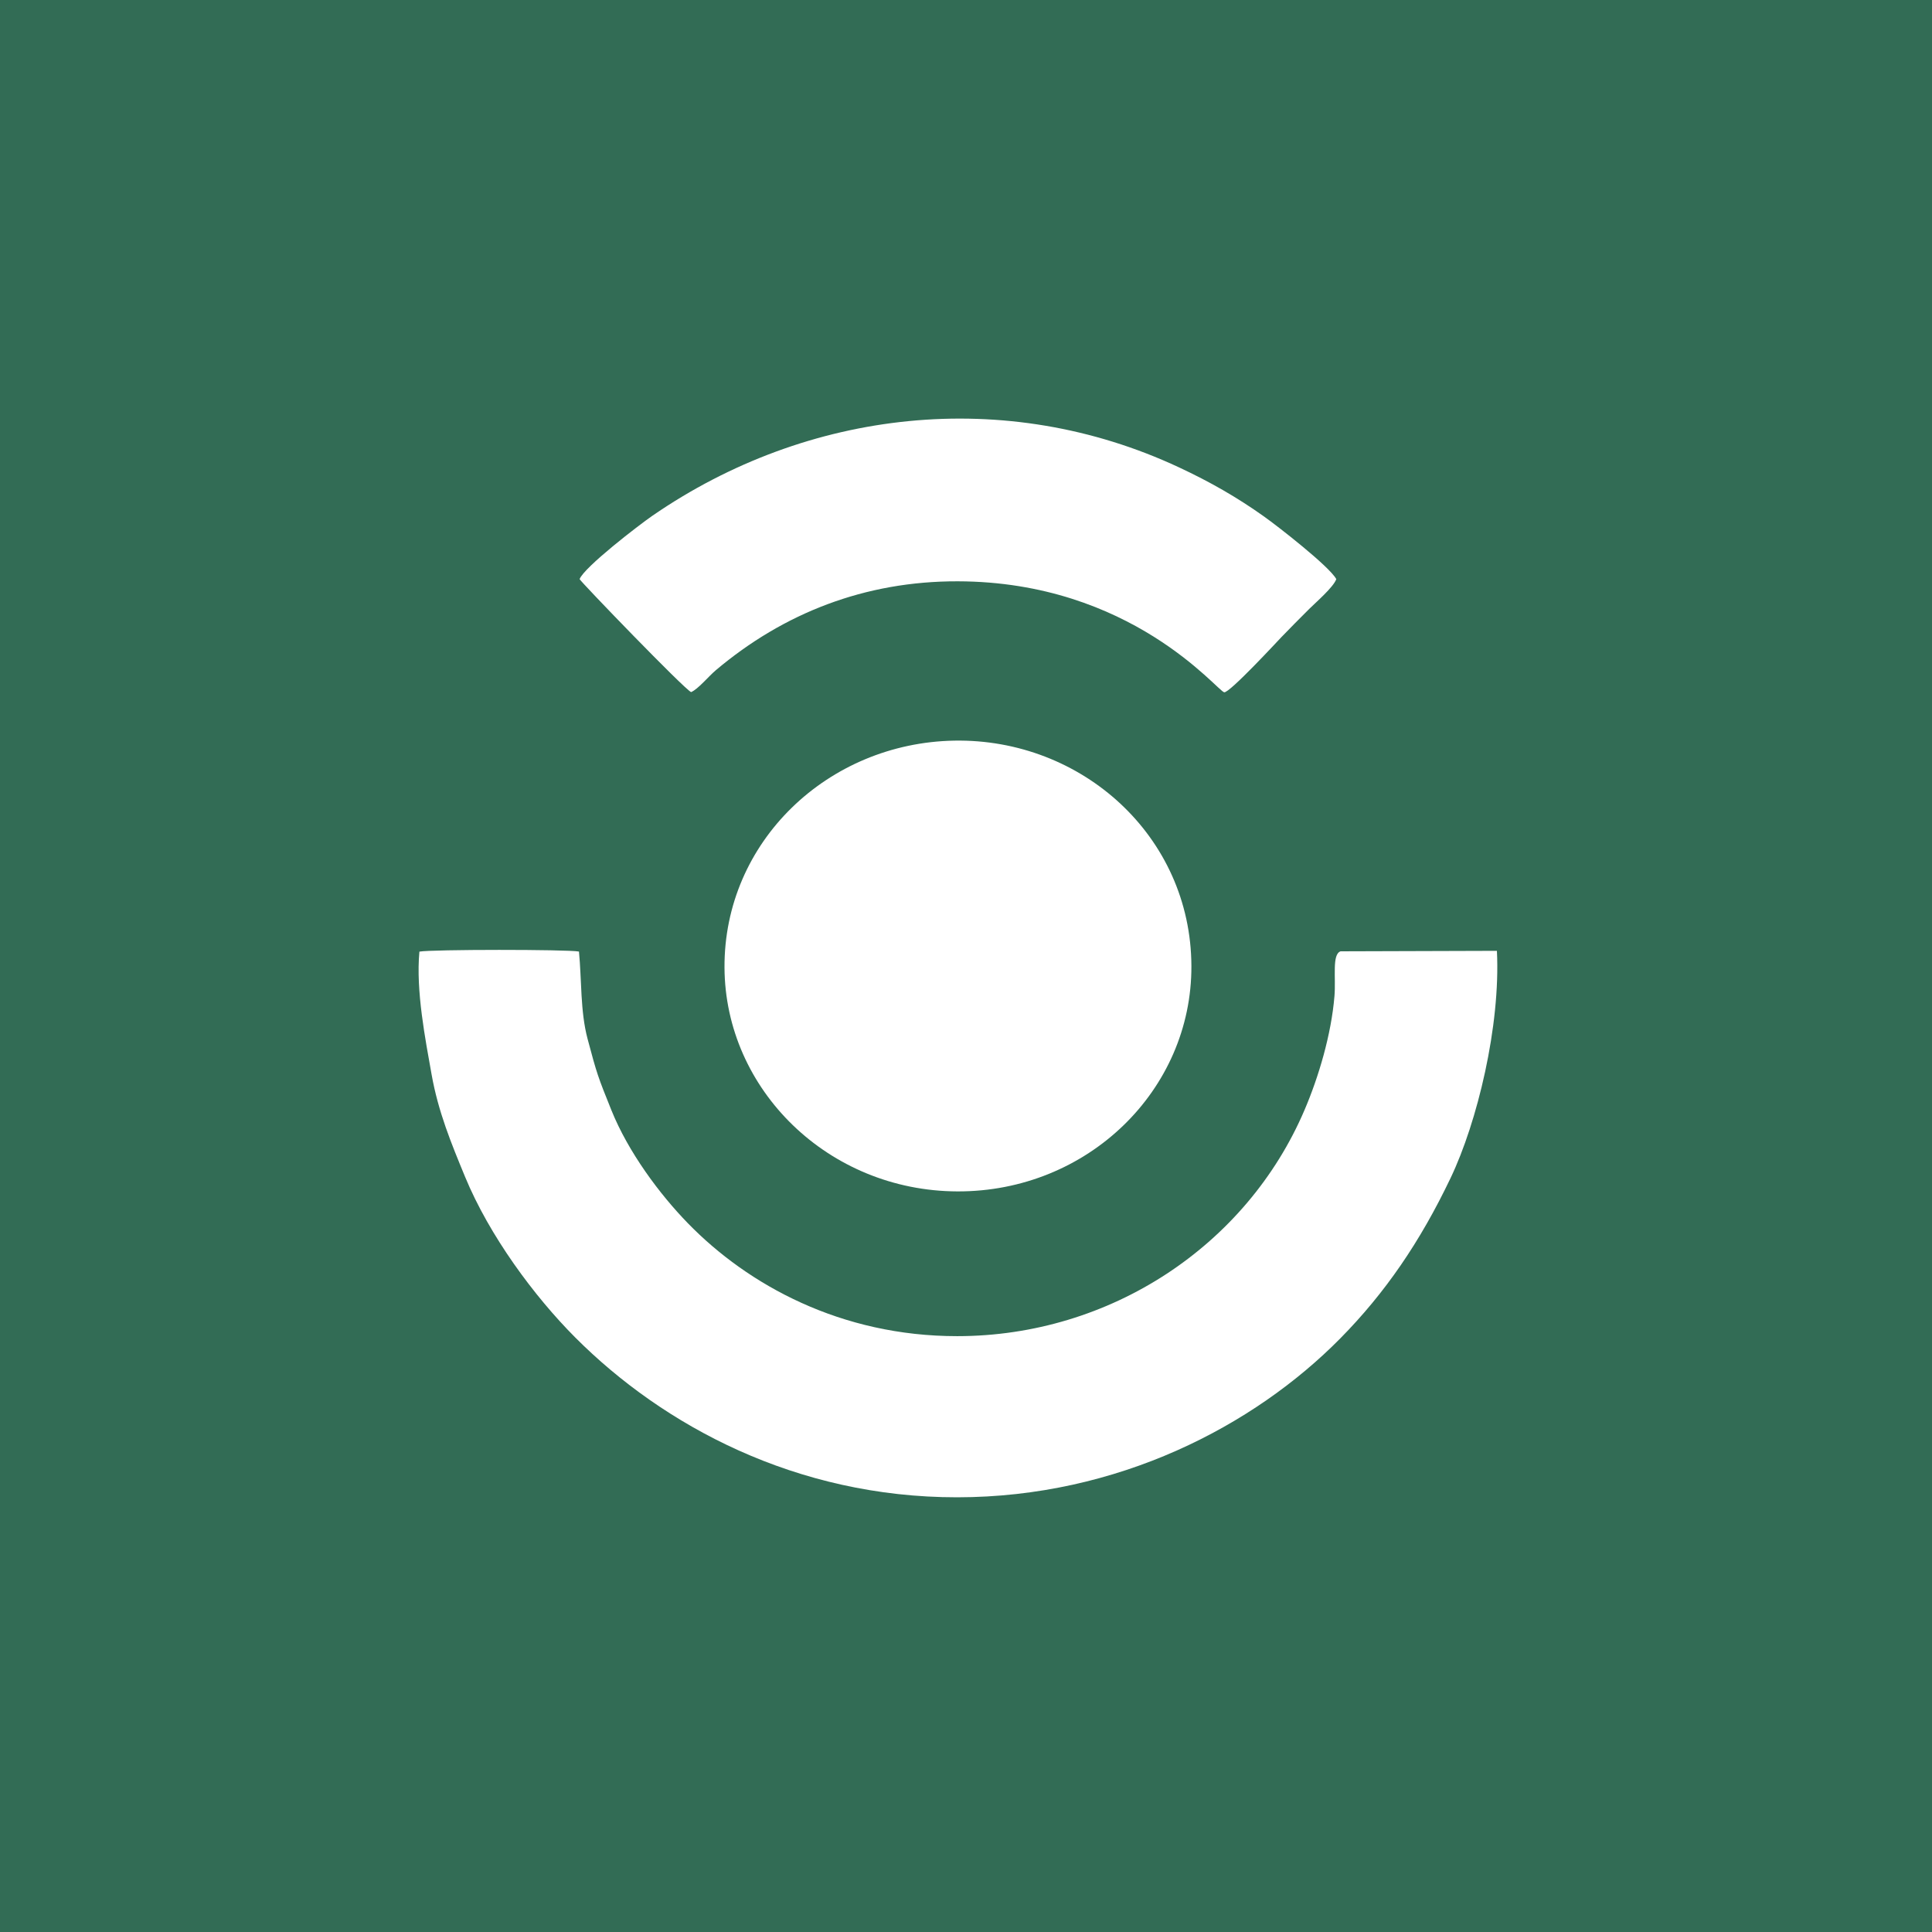 <svg width="120" height="120" viewBox="0 0 120 120" fill="none" xmlns="http://www.w3.org/2000/svg">
<rect width="120" height="120" fill="#326C55"/>
<path fill-rule="evenodd" clip-rule="evenodd" d="M92.976 59.058L83.265 59.088C82.722 59.274 82.982 60.699 82.886 61.869C82.689 64.259 81.906 66.883 81.03 68.936C77.434 77.364 68.957 82.989 59.454 82.991C52.226 82.993 46.459 79.812 42.728 75.98C40.953 74.157 39.018 71.546 37.975 68.956C37.142 66.889 37.075 66.709 36.493 64.518C36.04 62.808 36.134 60.898 35.961 59.102C35.218 58.964 26.777 58.966 26.05 59.107C25.822 61.531 26.424 64.575 26.806 66.731C27.221 69.065 28.027 71.008 28.881 73.081C30.396 76.756 33.183 80.52 35.728 83.072C41.193 88.551 49.444 93.006 59.453 93C69.426 92.994 77.89 88.563 83.247 83.131C86.022 80.318 88.2 77.147 90.098 73.17C91.752 69.707 93.207 63.726 92.976 59.058Z" fill="white"/>
<path fill-rule="evenodd" clip-rule="evenodd" d="M74 59.998C73.968 51.942 67.203 45.861 59.268 46.002C51.422 46.143 44.962 52.279 45 60.095C45.037 67.673 51.443 73.974 59.468 74C67.561 74.026 74.03 67.707 74 59.998Z" fill="white"/>
<path fill-rule="evenodd" clip-rule="evenodd" d="M36 35.97C36.08 36.151 42.483 42.784 42.925 42.988C43.362 42.805 43.999 42.018 44.465 41.625C48.67 38.081 53.717 36.094 59.482 36.106C70.275 36.129 75.627 42.945 76.039 42.999C76.376 43.045 79.408 39.761 79.592 39.571C80.164 38.98 80.675 38.462 81.316 37.824C81.717 37.425 82.824 36.472 83 35.97C82.566 35.174 79.338 32.667 78.509 32.079C76.811 30.872 75.151 29.927 73.234 29.031C62.463 23.995 50.156 25.396 40.519 32.036C39.696 32.604 36.295 35.215 36 35.97Z" fill="white"/>
</svg>
